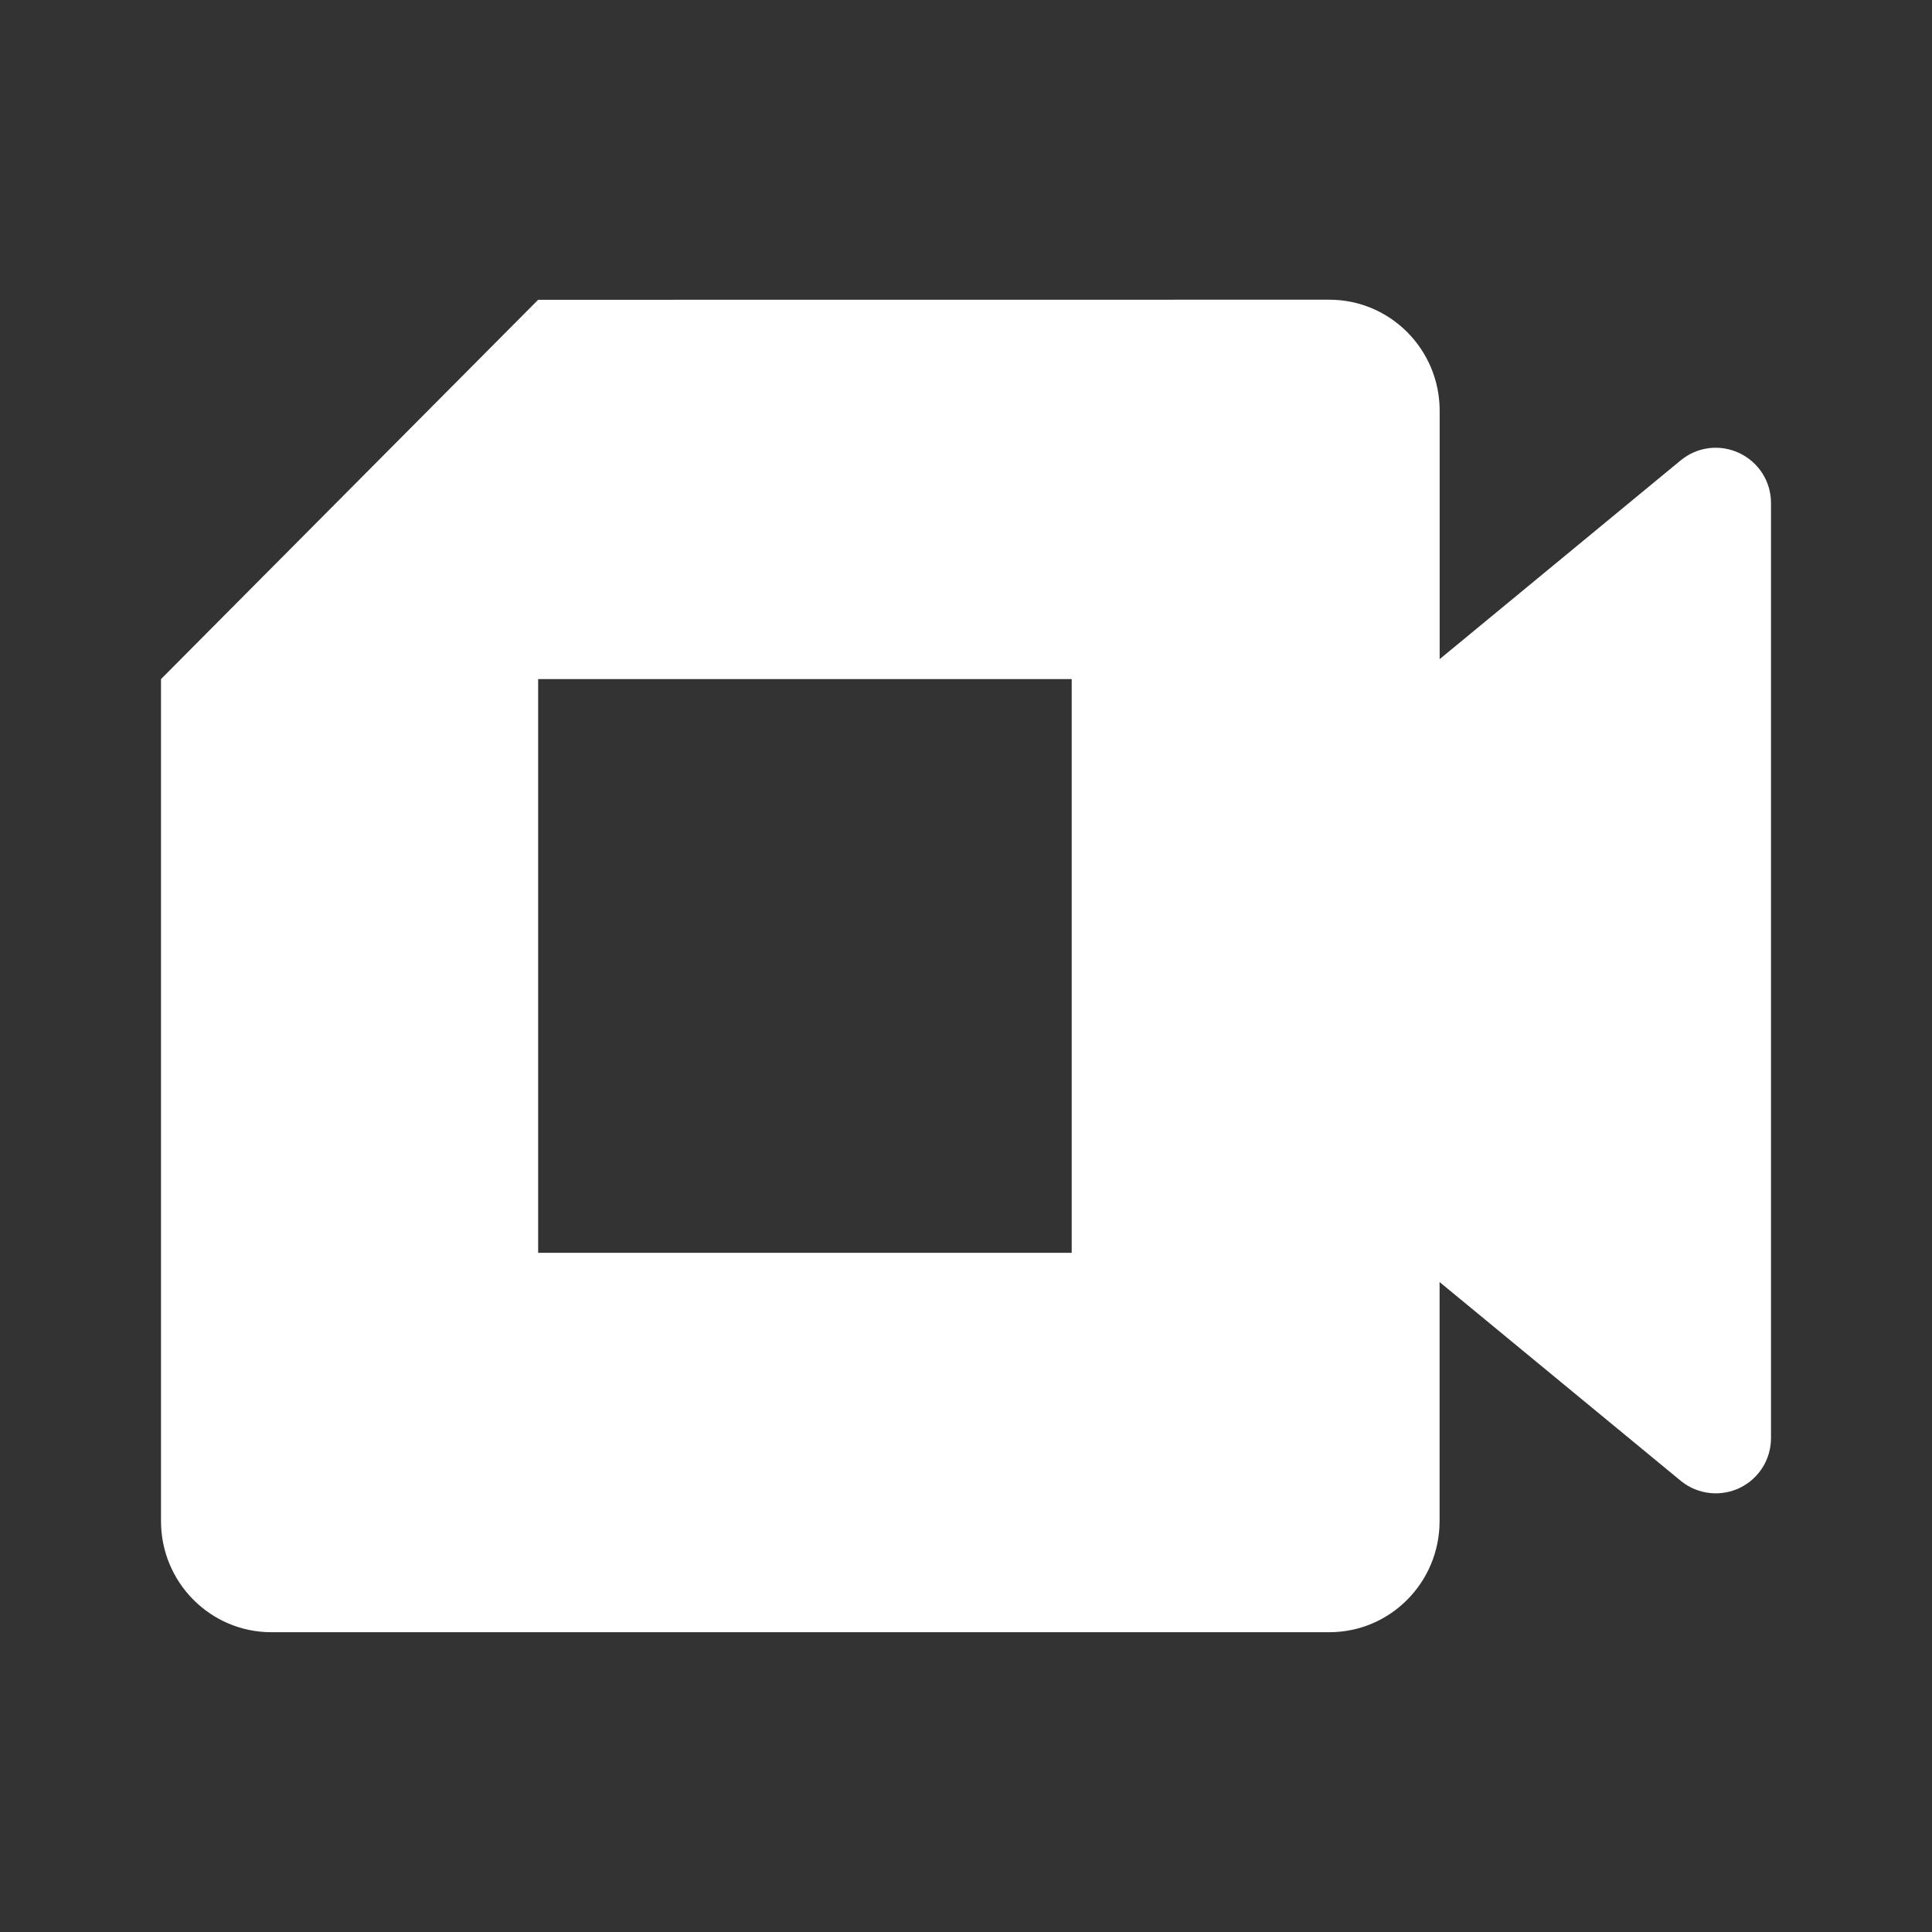 <svg width="24" height="24" viewBox="0 0 24 24" fill="none" xmlns="http://www.w3.org/2000/svg">
<rect x="0" y="0" width="24" height="24" fill="#333333" stroke="none"/>
<path fill-rule="evenodd" clip-rule="evenodd" d="M6.685 3.724L2 8.436H13.313V15.563H6.685V8.436H2V18.896C2 19.658 2.614 20.276 3.371 20.276H16.513C17.27 20.276 17.883 19.658 17.883 18.896V15.926L20.892 18.406C20.994 18.485 21.115 18.534 21.243 18.547C21.371 18.56 21.5 18.538 21.616 18.481C21.732 18.424 21.829 18.336 21.897 18.227C21.965 18.118 22 17.991 22 17.863V6.252C22.001 6.121 21.964 5.994 21.895 5.883C21.825 5.773 21.726 5.685 21.608 5.629C21.491 5.573 21.359 5.551 21.23 5.567C21.101 5.583 20.979 5.636 20.878 5.719L17.884 8.188V5.103C17.884 4.341 17.27 3.723 16.513 3.723L6.685 3.724Z" fill="white"/>
</svg>
